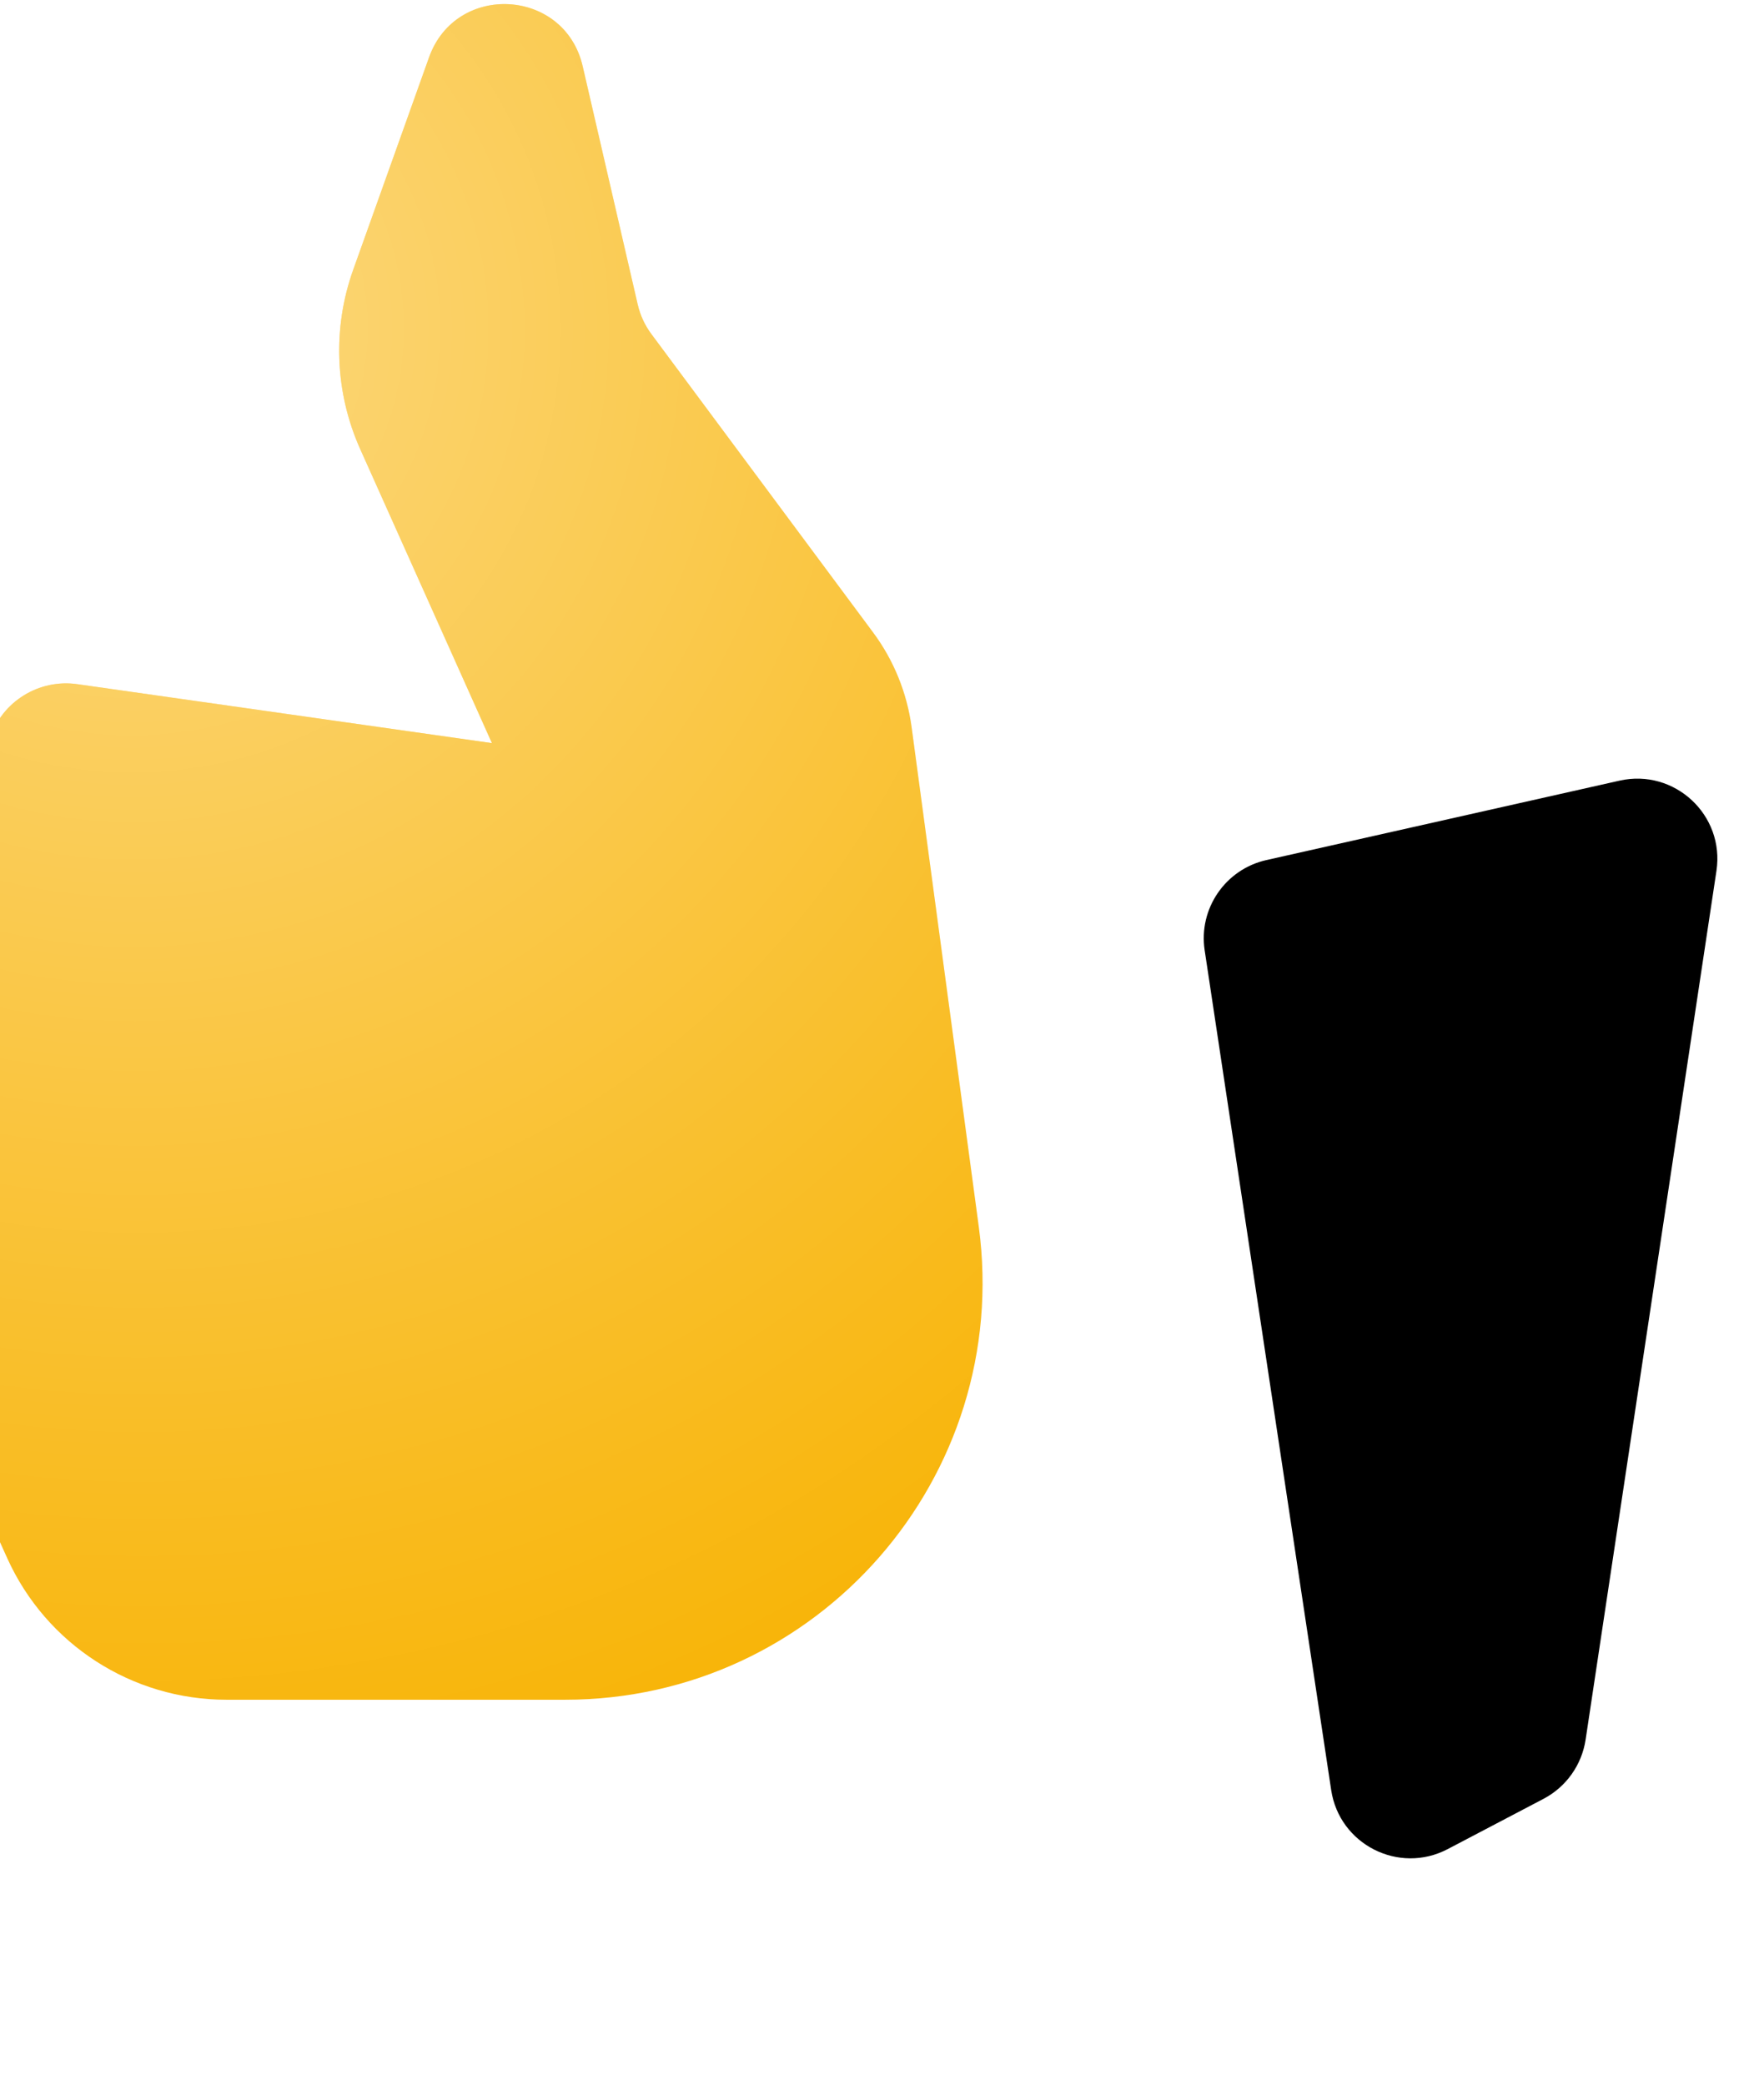 <svg width="22" height="26" viewBox="0 2 22 26" fill="none" xmlns="http://www.w3.org/2000/svg">
<path d="M21.407 12.861L19.775 23.698C19.727 24.013 19.532 24.287 19.25 24.435L18.055 25.062C17.446 25.381 16.704 25.005 16.602 24.325L15.024 13.851C14.946 13.333 15.282 12.842 15.793 12.727L20.199 11.736C20.885 11.582 21.512 12.166 21.407 12.861Z" fill="black"/>
<g filter="url(#filter0_ii_1017:6143)">
<path d="M6.405 6.365L7.351 3.715C7.687 2.774 9.043 2.853 9.267 3.826L9.953 6.796C9.984 6.931 10.042 7.057 10.125 7.168L12.889 10.888C13.146 11.234 13.311 11.64 13.369 12.068L14.207 18.3C14.626 21.423 12.198 24.199 9.048 24.199H4.825C3.646 24.199 2.577 23.509 2.091 22.435L1.615 21.381C0.577 19.084 0.445 16.48 1.245 14.089L1.875 12.206C2.028 11.748 2.486 11.465 2.964 11.533L8.135 12.268L6.492 8.6C6.176 7.894 6.145 7.093 6.405 6.365Z" fill="#F8B200"/>
<path d="M6.405 6.365L7.351 3.715C7.687 2.774 9.043 2.853 9.267 3.826L9.953 6.796C9.984 6.931 10.042 7.057 10.125 7.168L12.889 10.888C13.146 11.234 13.311 11.64 13.369 12.068L14.207 18.3C14.626 21.423 12.198 24.199 9.048 24.199H4.825C3.646 24.199 2.577 23.509 2.091 22.435L1.615 21.381C0.577 19.084 0.445 16.48 1.245 14.089L1.875 12.206C2.028 11.748 2.486 11.465 2.964 11.533L8.135 12.268L6.492 8.6C6.176 7.894 6.145 7.093 6.405 6.365Z" fill="url(#paint0_radial_1017:6143)" fill-opacity="0.5"/>
</g>
<defs>
<filter id="filter0_ii_1017:6143" x="-2.272" y="0.051" width="17.526" height="26.148" filterUnits="userSpaceOnUse" color-interpolation-filters="sRGB">
<feFlood flood-opacity="0" result="BackgroundImageFix"/>
<feBlend mode="normal" in="SourceGraphic" in2="BackgroundImageFix" result="shape"/>
<feColorMatrix in="SourceAlpha" type="matrix" values="0 0 0 0 0 0 0 0 0 0 0 0 0 0 0 0 0 0 127 0" result="hardAlpha"/>
<feOffset dx="1" dy="2"/>
<feGaussianBlur stdDeviation="2"/>
<feComposite in2="hardAlpha" operator="arithmetic" k2="-1" k3="1"/>
<feColorMatrix type="matrix" values="0 0 0 0 1 0 0 0 0 1 0 0 0 0 1 0 0 0 0.6 0"/>
<feBlend mode="normal" in2="shape" result="effect1_innerShadow_1017:6143"/>
<feColorMatrix in="SourceAlpha" type="matrix" values="0 0 0 0 0 0 0 0 0 0 0 0 0 0 0 0 0 0 127 0" result="hardAlpha"/>
<feOffset dx="-3" dy="-3"/>
<feGaussianBlur stdDeviation="3.5"/>
<feComposite in2="hardAlpha" operator="arithmetic" k2="-1" k3="1"/>
<feColorMatrix type="matrix" values="0 0 0 0 1 0 0 0 0 0 0 0 0 0 0 0 0 0 0.15 0"/>
<feBlend mode="normal" in2="effect1_innerShadow_1017:6143" result="effect2_innerShadow_1017:6143"/>
</filter>
<radialGradient id="paint0_radial_1017:6143" cx="0" cy="0" r="1" gradientUnits="userSpaceOnUse" gradientTransform="translate(3.5 7) rotate(67.932) scale(19.962 18.857)">
<stop stop-color="white"/>
<stop offset="1" stop-color="white" stop-opacity="0"/>
</radialGradient>
</defs>
</svg>
